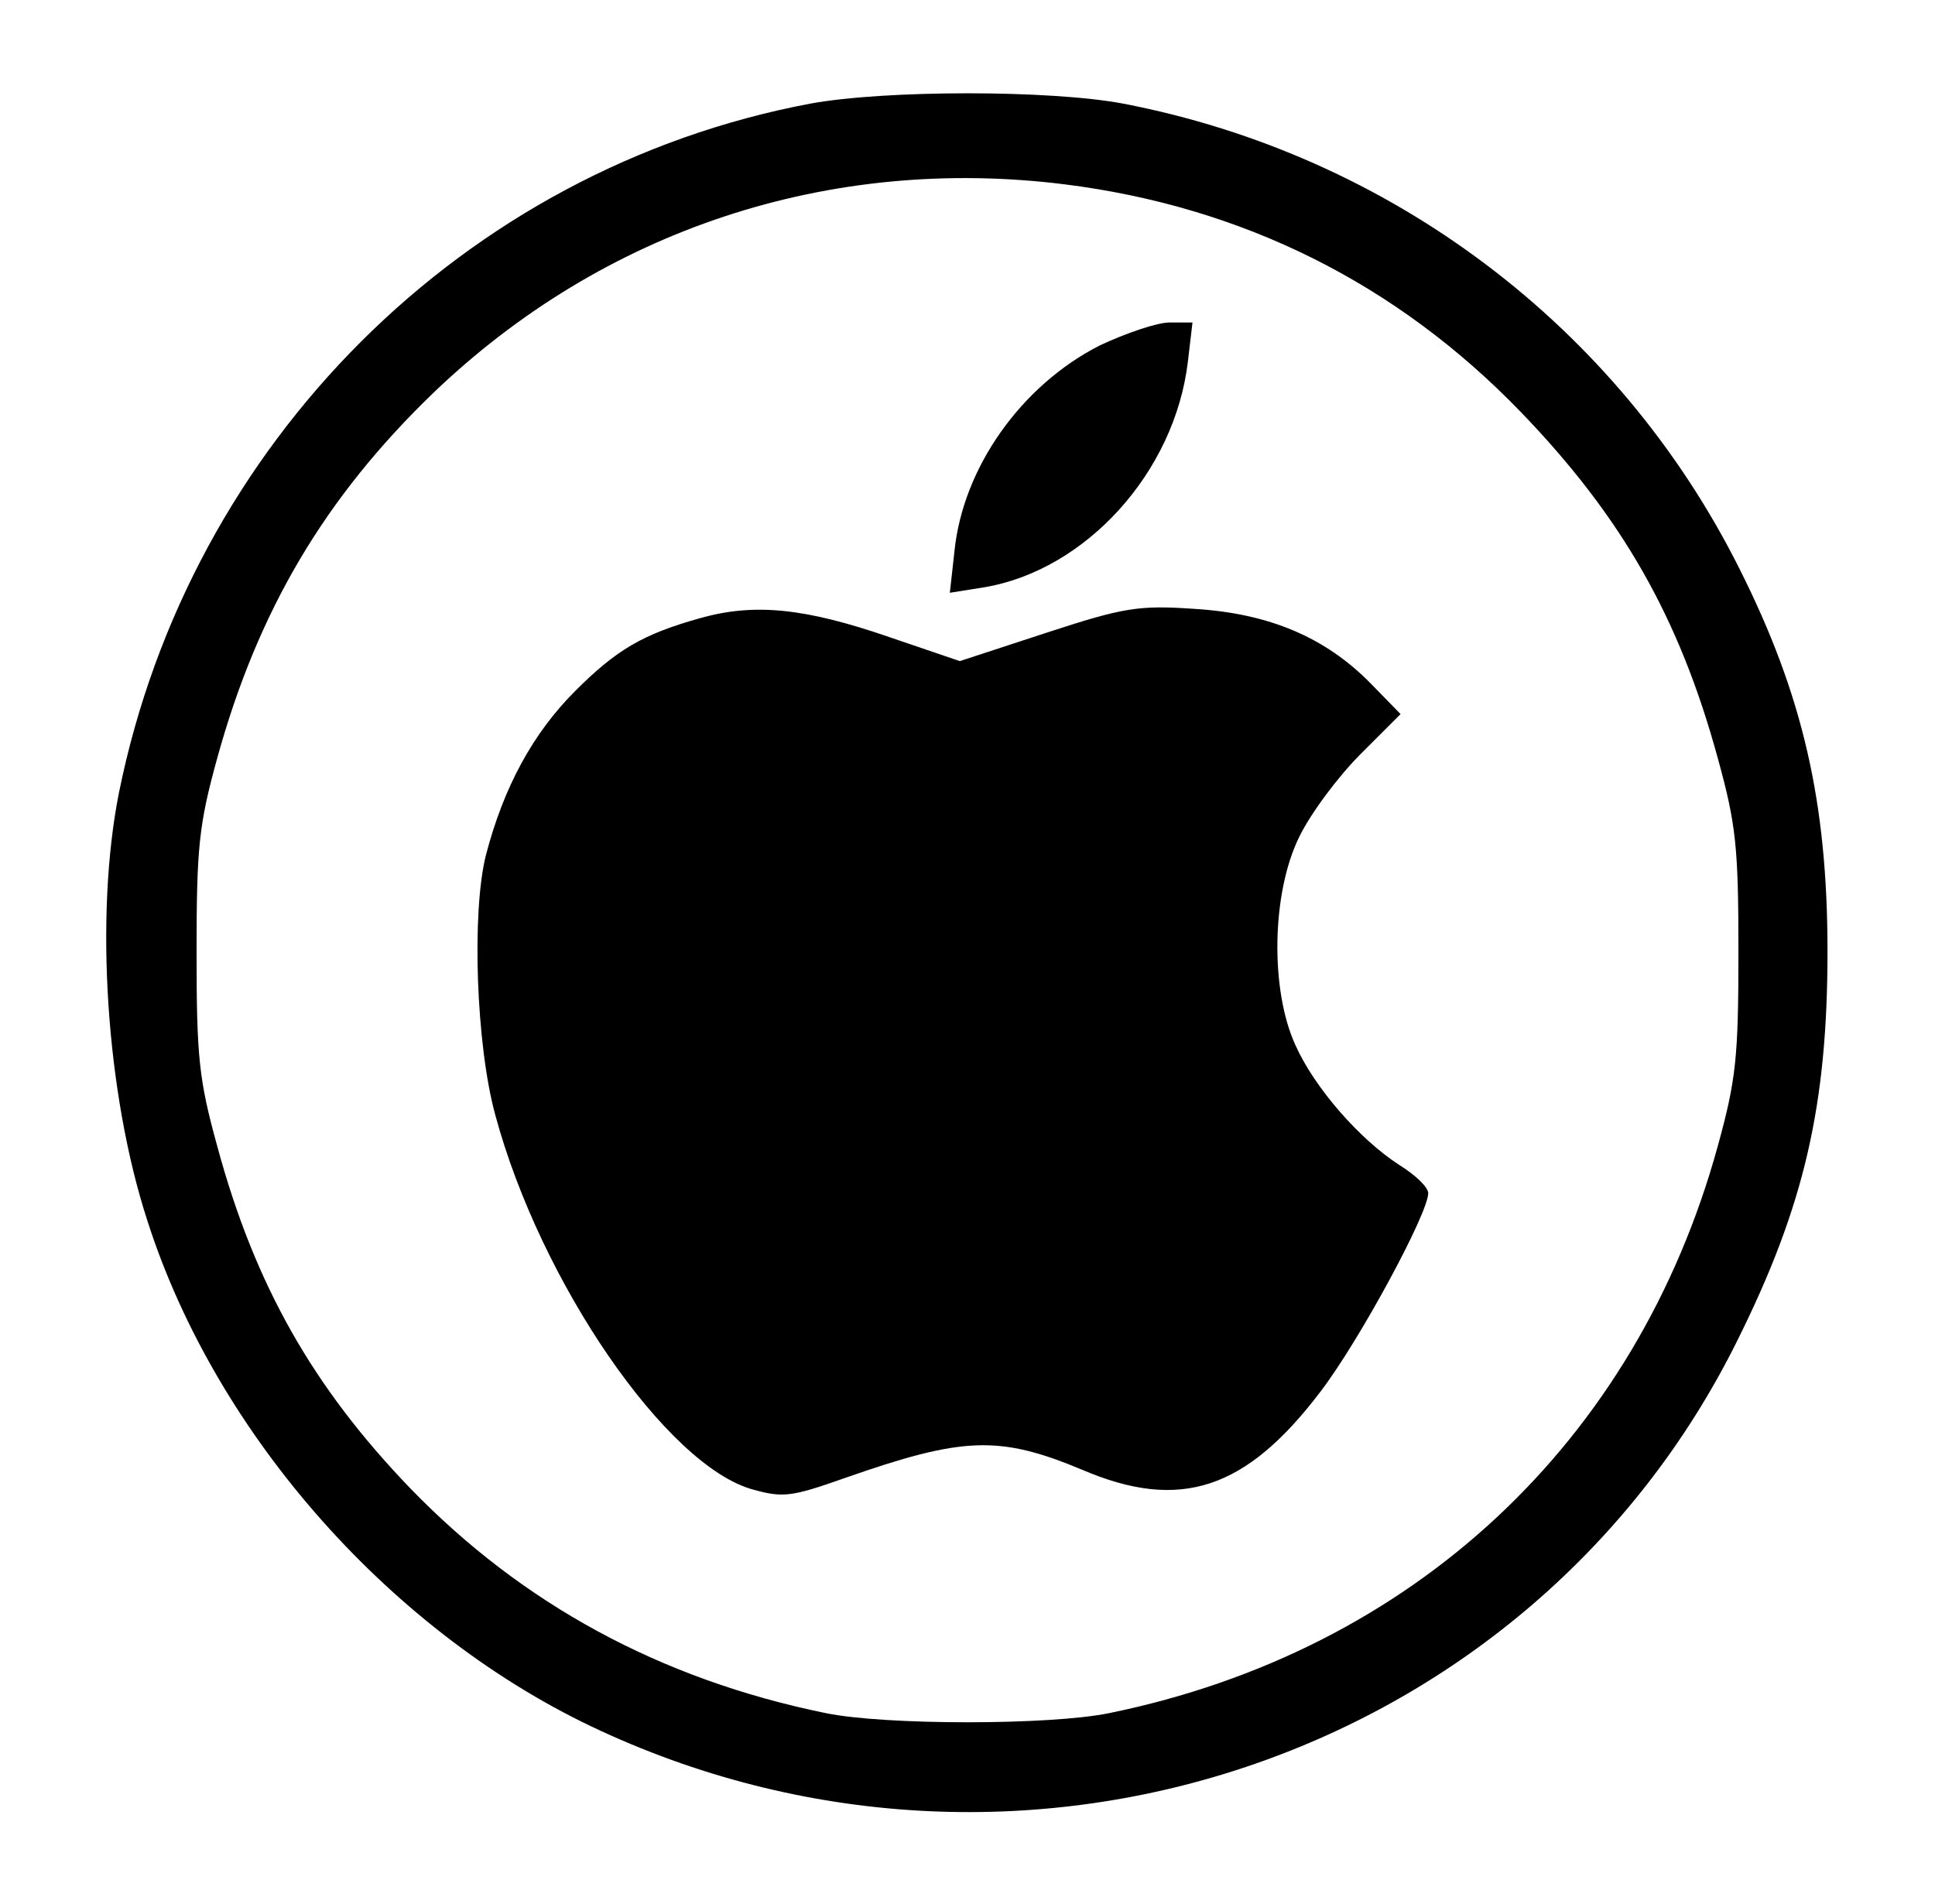 <?xml version="1.0" standalone="no"?>
<!DOCTYPE svg PUBLIC "-//W3C//DTD SVG 20010904//EN"
 "http://www.w3.org/TR/2001/REC-SVG-20010904/DTD/svg10.dtd">
<svg version="1.0" xmlns="http://www.w3.org/2000/svg"
 width="252pt" height="248pt" viewBox="0 0 252 248"
 preserveAspectRatio="xMidYMid meet">

<g transform="translate(0,248) scale(0.1,-0.1)"
fill="#000000" stroke="none">
<path d="M1055 2345 c-451 -85 -808 -442 -900 -897 -32 -160 -17 -392 37 -558
90 -281 321 -540 590 -664 556 -257 1214 -31 1481 509 87 175 117 306 117 506
0 194 -32 334 -115 499 -158 315 -454 538 -802 605 -95 18 -310 18 -408 0z
m331 -105 c232 -29 433 -129 595 -297 131 -136 206 -267 256 -450 24 -87 27
-116 27 -253 0 -137 -3 -166 -27 -253 -106 -385 -397 -657 -792 -738 -77 -16
-293 -16 -370 0 -215 44 -395 142 -541 293 -126 131 -202 264 -251 445 -24 87
-27 116 -27 253 0 137 3 166 27 253 53 192 140 339 281 475 222 213 516 310
822 272z"/>
<path d="M1432 2030 c-102 -52 -178 -159 -189 -268 l-6 -54 44 7 c133 22 249
150 266 294 l6 51 -30 0 c-16 0 -57 -14 -91 -30z"/>
<path d="M912 1675 c-75 -21 -109 -41 -163 -95 -55 -55 -93 -125 -116 -213
-19 -74 -13 -248 12 -339 59 -219 224 -458 336 -488 39 -11 51 -9 119 15 154
54 201 56 309 11 128 -55 214 -26 311 102 51 67 140 232 140 258 0 8 -17 24
-38 37 -51 33 -110 100 -135 156 -33 72 -31 198 5 271 15 31 51 79 80 108 l52
52 -39 40 c-59 60 -132 91 -229 97 -73 5 -92 2 -193 -31 l-113 -37 -91 31
c-110 38 -176 45 -247 25z"/>
</g>
</svg>
